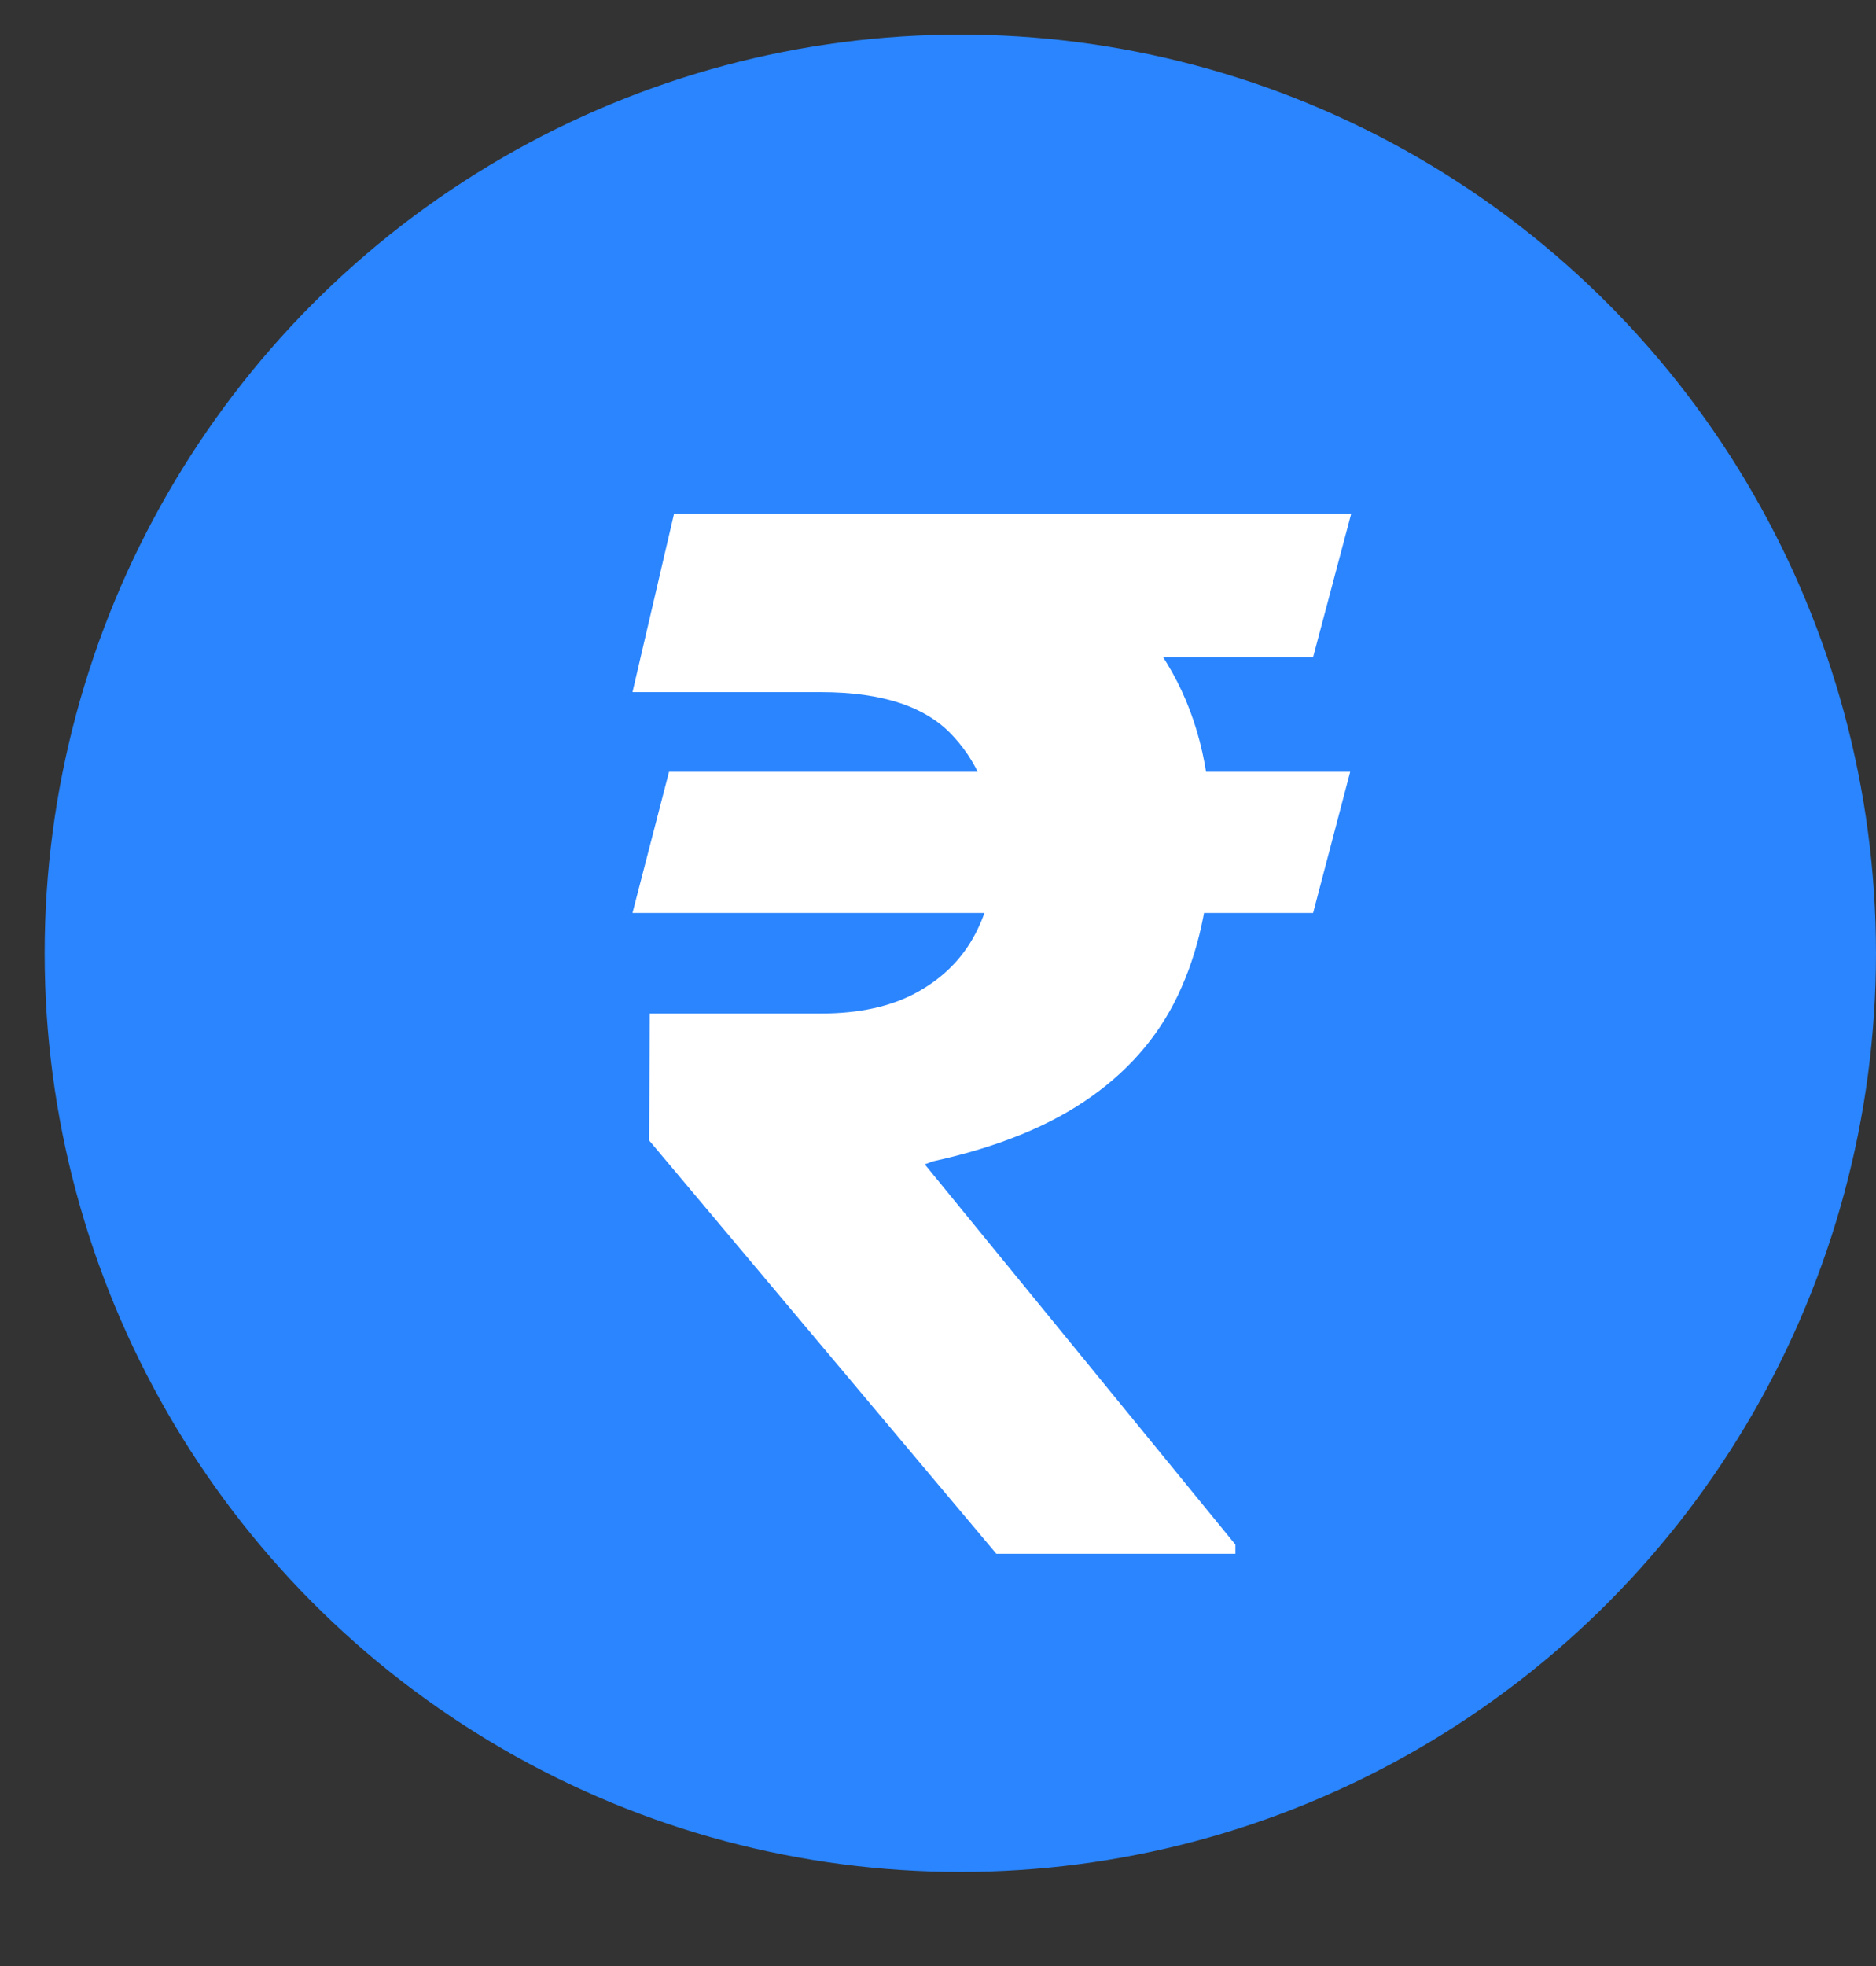 <svg width="21" height="22" viewBox="0 0 21 22" fill="none" xmlns="http://www.w3.org/2000/svg">
<rect x="0" y="0" width="21" height="22" fill="#333333" stroke="none"/>
<ellipse cx="10.75" cy="10.667" rx="10.25" ry="10.28" fill="#2A85FE"/>
<path d="M15.114 8.637L14.699 10.216H7.08L7.489 8.637H15.114ZM11.153 17.387L7.267 12.762L7.273 11.341H9.193C9.621 11.341 9.979 11.262 10.267 11.103C10.555 10.944 10.771 10.728 10.915 10.455C11.059 10.182 11.133 9.872 11.136 9.523C11.133 9 10.979 8.574 10.676 8.245C10.377 7.911 9.883 7.745 9.193 7.745H7.08L7.545 5.75H9.193C10.159 5.75 10.964 5.896 11.608 6.188C12.256 6.476 12.741 6.887 13.062 7.421C13.388 7.955 13.553 8.591 13.557 9.33C13.553 9.985 13.443 10.557 13.227 11.046C13.015 11.534 12.68 11.942 12.222 12.267C11.767 12.593 11.174 12.836 10.443 12.995L10.352 13.029L13.829 17.284V17.387H11.153ZM15.125 5.75L14.699 7.353H8.426L8.852 5.75H15.125Z" fill="white"/>
</svg>
